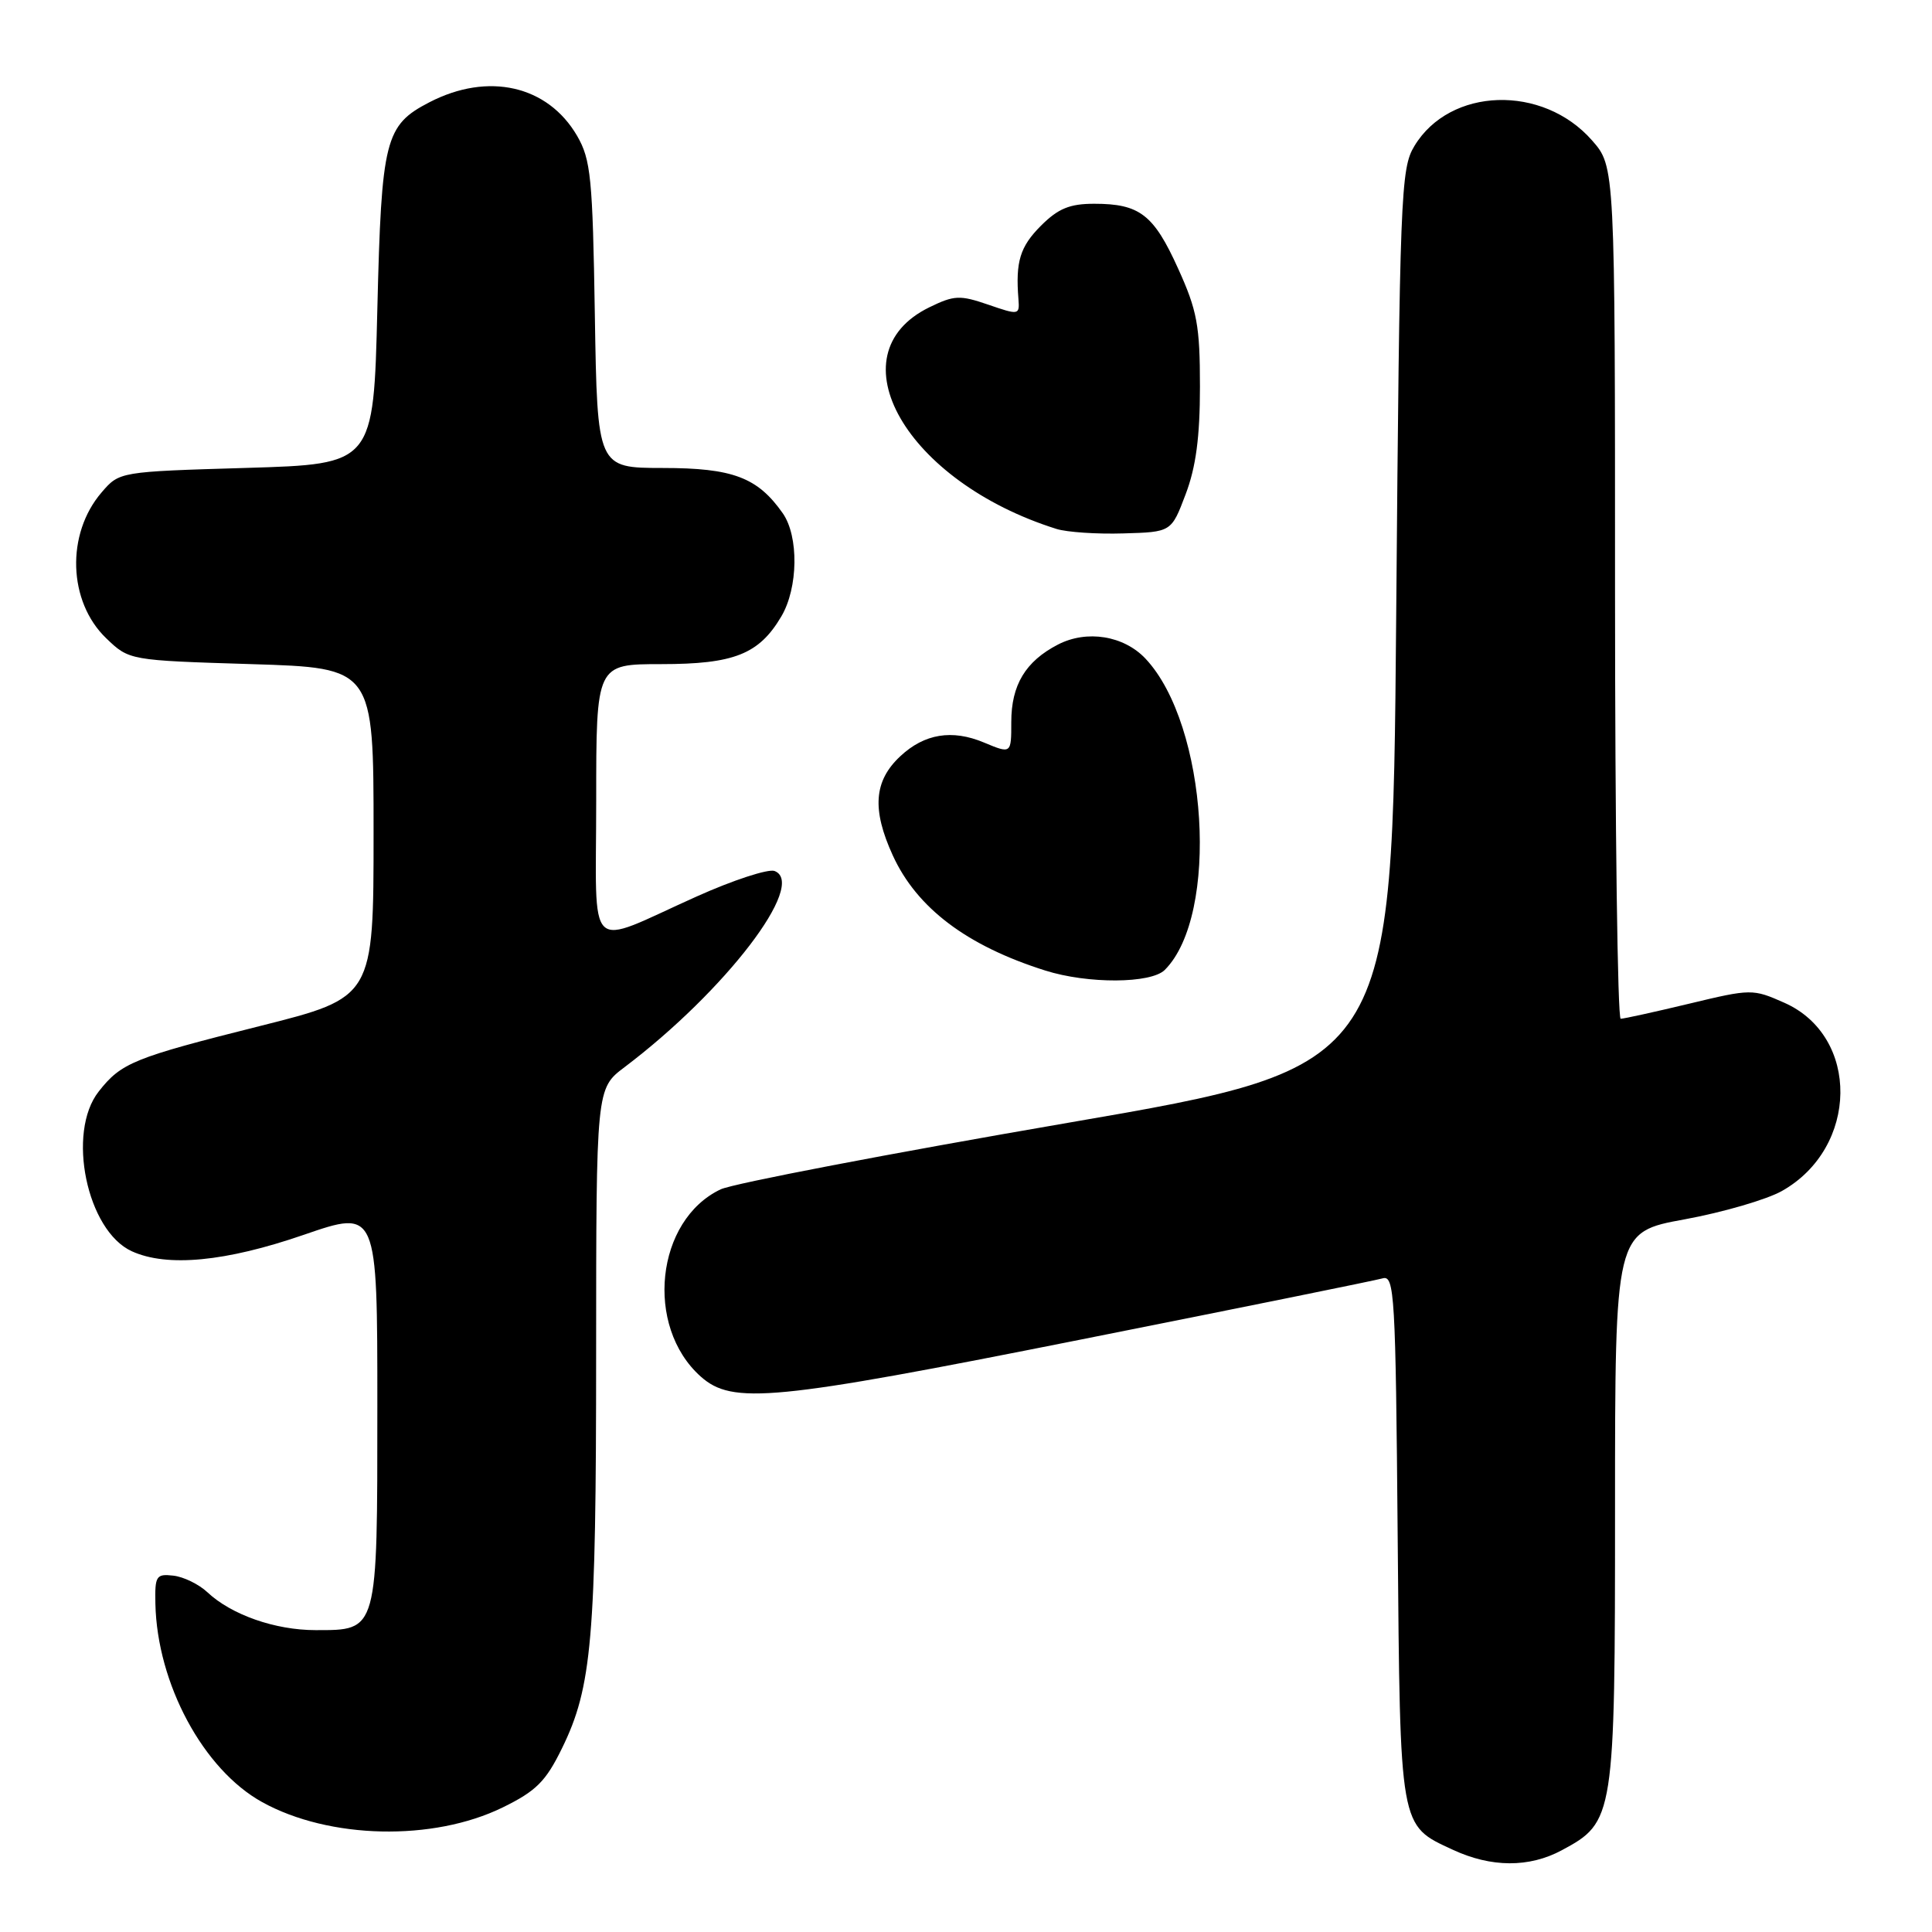 <?xml version="1.0" encoding="UTF-8" standalone="no"?>
<!DOCTYPE svg PUBLIC "-//W3C//DTD SVG 1.1//EN" "http://www.w3.org/Graphics/SVG/1.1/DTD/svg11.dtd" >
<svg xmlns="http://www.w3.org/2000/svg" xmlns:xlink="http://www.w3.org/1999/xlink" version="1.1" viewBox="0 0 256 256">
 <g >
 <path fill="currentColor"
d=" M 206.94 245.17 C 213.91 241.43 214.00 240.87 214.00 199.89 C 214.00 163.25 214.00 163.25 223.22 161.57 C 228.29 160.64 234.09 158.95 236.10 157.82 C 246.30 152.09 246.49 137.31 236.41 132.86 C 232.26 131.02 232.03 131.02 223.84 132.99 C 219.25 134.09 215.16 134.99 214.75 134.99 C 214.34 135.00 214.00 109.59 214.00 78.53 C 214.00 22.07 214.00 22.07 210.95 18.60 C 204.42 11.16 192.13 11.54 187.42 19.34 C 185.60 22.33 185.47 25.64 185.00 81.94 C 184.50 141.38 184.50 141.38 141.50 148.78 C 117.85 152.85 97.15 156.82 95.50 157.59 C 86.89 161.66 85.38 175.74 92.85 182.40 C 97.06 186.14 102.40 185.63 143.00 177.54 C 164.18 173.33 182.27 169.66 183.20 169.39 C 184.78 168.93 184.93 171.49 185.20 203.70 C 185.53 242.54 185.41 241.81 192.50 245.10 C 197.60 247.47 202.62 247.49 206.94 245.17 Z  M 66.60 239.50 C 71.05 237.32 72.32 236.05 74.47 231.65 C 78.44 223.54 78.99 217.17 78.99 179.37 C 79.00 144.24 79.00 144.24 82.75 141.41 C 96.11 131.31 107.00 117.09 102.63 115.41 C 101.81 115.10 97.16 116.61 92.31 118.79 C 77.40 125.47 79.00 127.00 79.00 106.07 C 79.00 88.00 79.00 88.00 87.60 88.00 C 97.27 88.00 100.57 86.69 103.53 81.68 C 105.77 77.89 105.86 71.07 103.72 68.01 C 100.39 63.26 97.10 62.01 87.82 62.01 C 79.15 62.00 79.15 62.00 78.82 41.75 C 78.53 23.55 78.29 21.15 76.47 18.00 C 72.58 11.32 64.69 9.52 56.90 13.55 C 51.01 16.60 50.55 18.44 50.00 40.95 C 49.50 61.50 49.50 61.50 32.66 62.00 C 15.82 62.50 15.82 62.50 13.46 65.25 C 8.73 70.75 9.02 79.72 14.07 84.57 C 17.12 87.50 17.12 87.50 33.31 88.00 C 49.50 88.50 49.50 88.50 49.50 110.33 C 49.50 132.17 49.50 132.17 34.42 135.96 C 17.70 140.16 16.07 140.82 13.08 144.63 C 8.80 150.06 11.50 163.08 17.47 165.80 C 22.14 167.93 29.90 167.19 40.25 163.62 C 50.00 160.26 50.00 160.26 50.00 186.30 C 50.00 216.38 50.10 216.00 41.81 216.00 C 36.46 216.00 30.66 213.97 27.48 210.98 C 26.35 209.92 24.32 208.93 22.96 208.78 C 20.70 208.52 20.51 208.82 20.59 212.50 C 20.82 223.10 26.94 234.48 34.74 238.79 C 43.62 243.70 57.37 244.01 66.60 239.50 Z  M 154.34 128.52 C 161.60 121.26 160.04 96.06 151.79 87.28 C 148.91 84.22 144.01 83.43 140.18 85.41 C 135.89 87.63 134.00 90.76 134.00 95.67 C 134.00 99.90 134.00 99.90 130.36 98.38 C 126.15 96.62 122.49 97.22 119.30 100.20 C 115.79 103.47 115.51 107.25 118.30 113.35 C 121.49 120.32 128.11 125.32 138.50 128.60 C 144.15 130.39 152.51 130.34 154.34 128.52 Z  M 157.10 65.50 C 158.47 61.90 159.00 57.90 159.00 51.23 C 159.00 43.14 158.63 41.14 156.10 35.57 C 152.87 28.43 151.01 27.00 144.99 27.00 C 141.74 27.00 140.21 27.63 137.92 29.92 C 135.16 32.69 134.55 34.66 134.95 39.65 C 135.11 41.75 135.01 41.77 130.95 40.37 C 127.19 39.08 126.44 39.11 123.14 40.72 C 110.37 46.96 120.05 63.83 140.00 70.09 C 141.38 70.52 145.36 70.79 148.85 70.68 C 155.21 70.50 155.21 70.50 157.10 65.50 Z "/>
</g>
</svg>